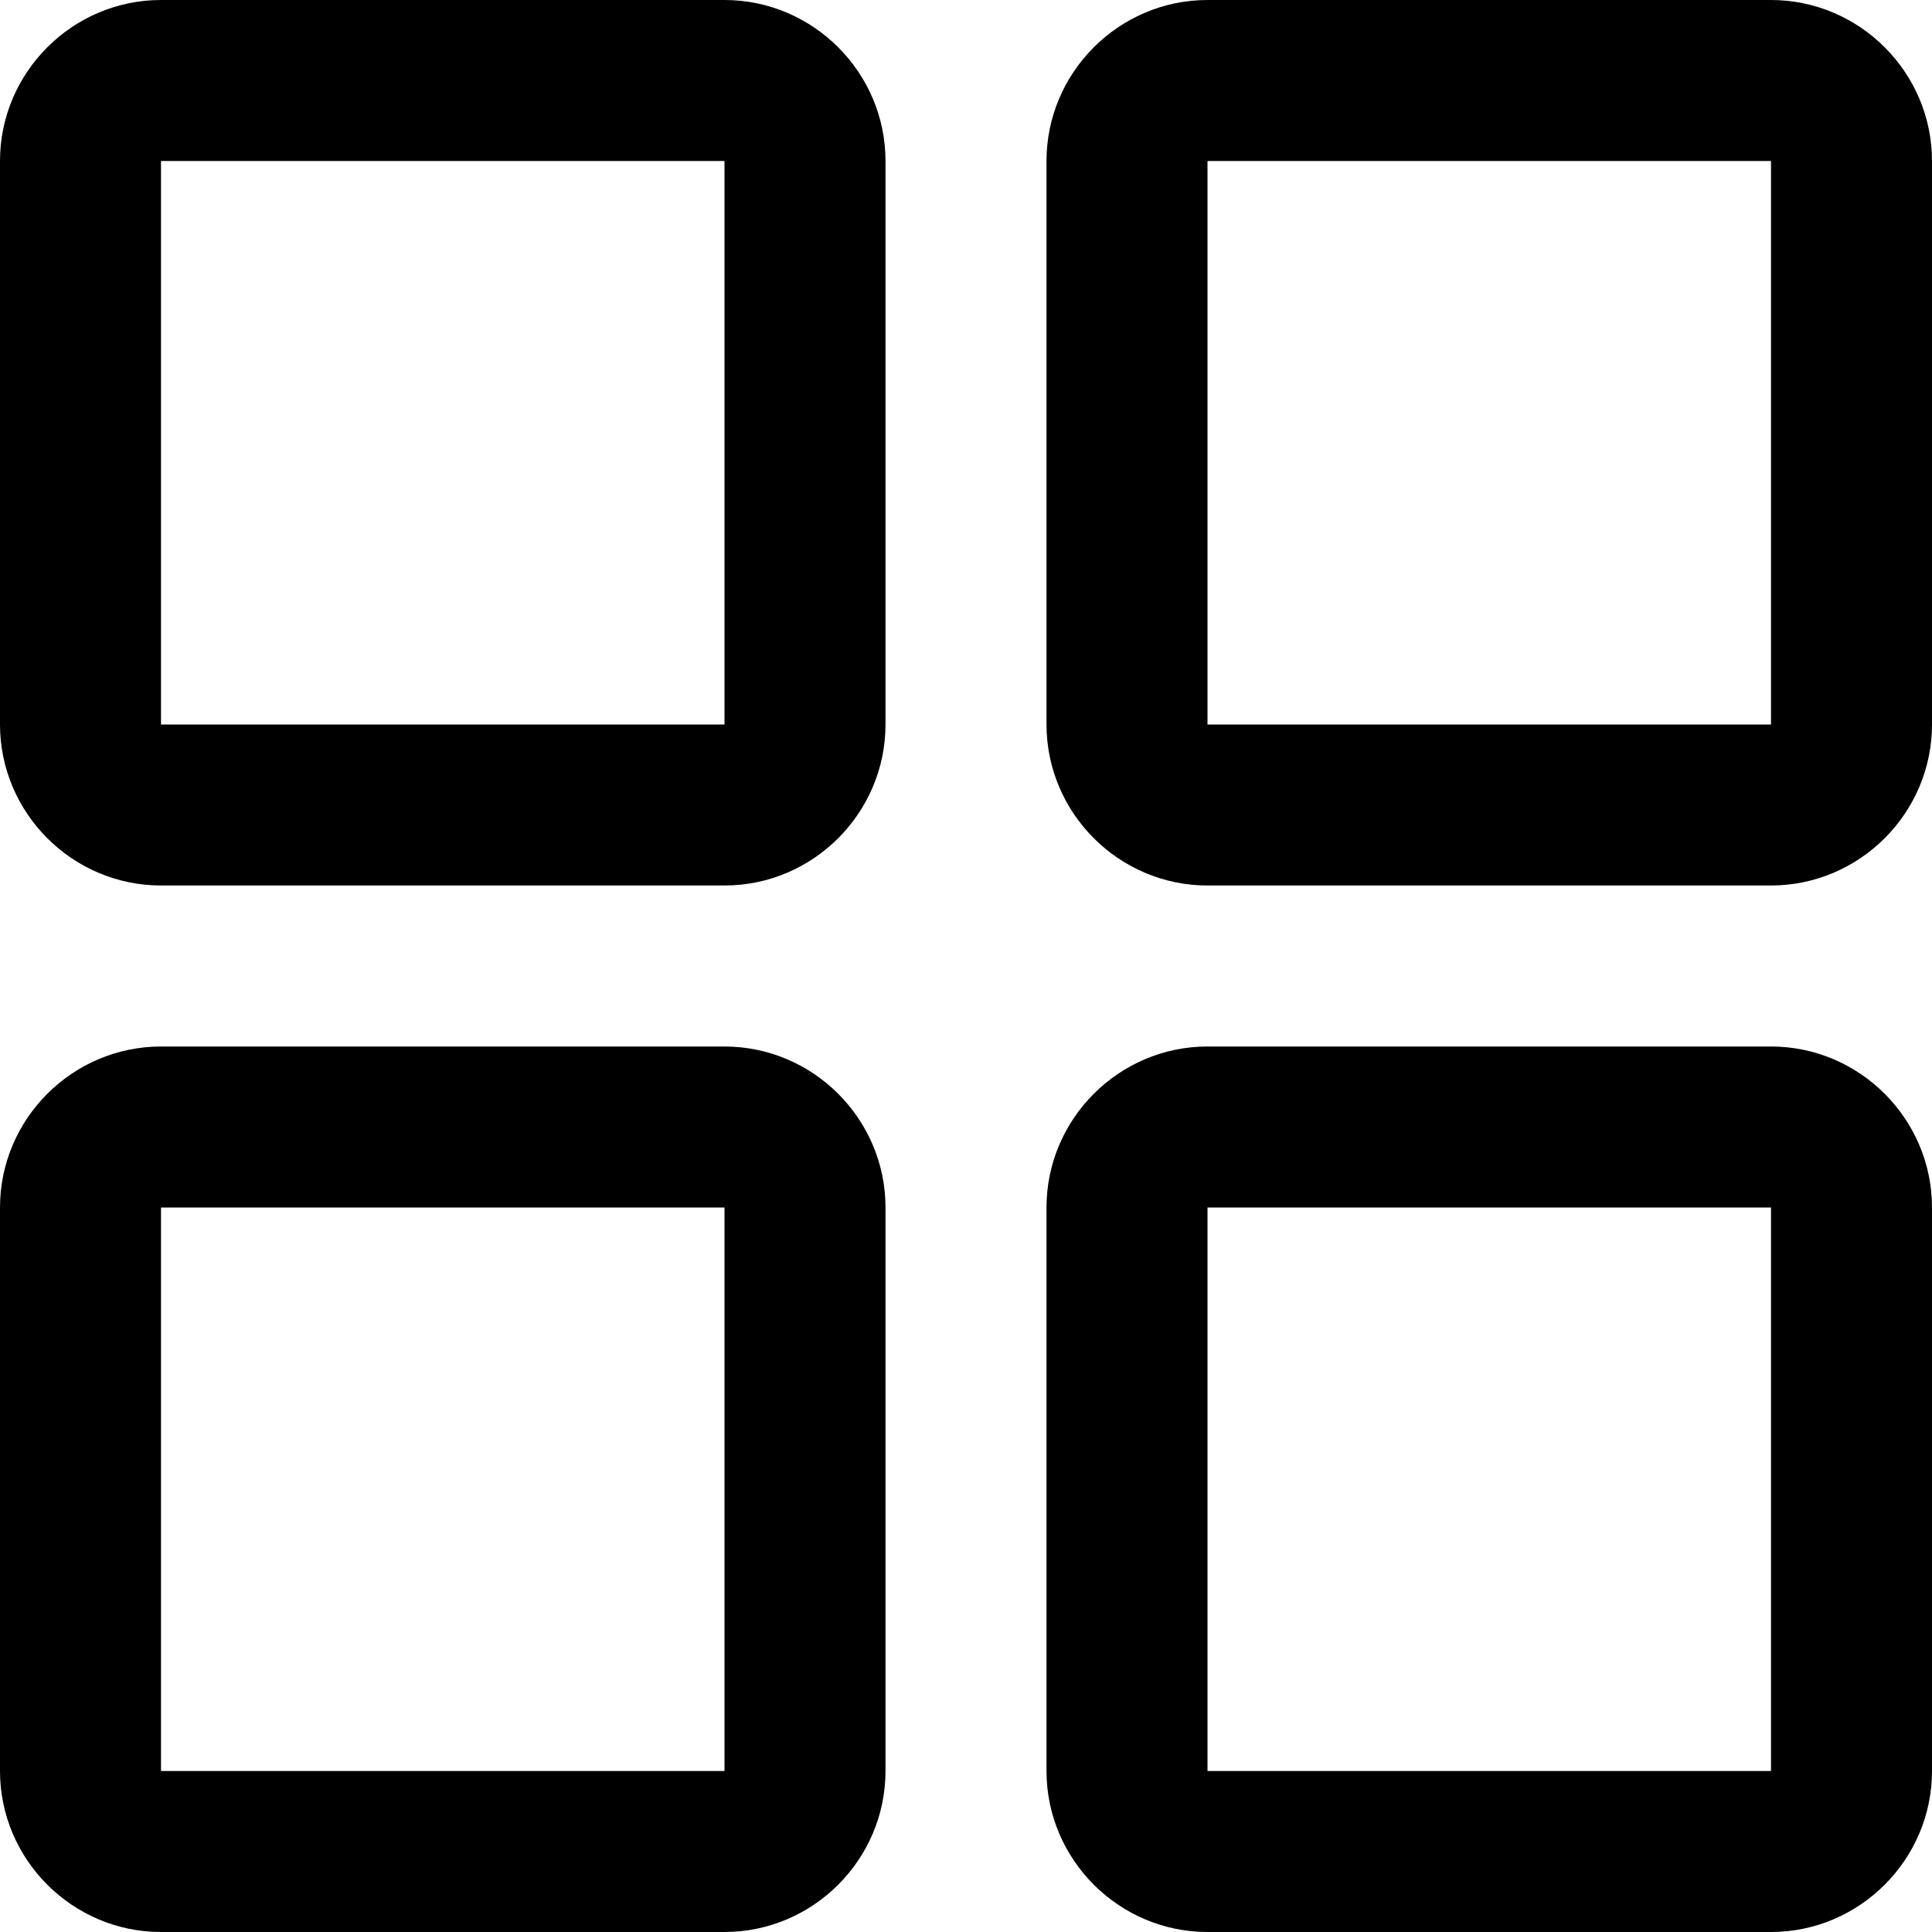<svg class="icon" viewBox="0 0 1024 1024" xmlns="http://www.w3.org/2000/svg" width="250" height="250"><defs><style/></defs><path d="M384 0H85.333C38.4 0 0 38.4 0 85.333V384c0 46.933 38.4 85.333 85.333 85.333H384c46.933 0 85.333-38.4 85.333-85.333V85.333C469.333 38.4 430.933 0 384 0zm0 384H85.333V85.333H384V384zm0 42.667V384v42.667zM938.667 0H640c-46.933 0-85.333 38.4-85.333 85.333V384c0 46.933 38.4 85.333 85.333 85.333h298.667c46.933 0 85.333-38.4 85.333-85.333V85.333C1024 38.4 985.6 0 938.667 0zm0 384H640V85.333h298.667V384zM384 554.667H85.333C38.4 554.667 0 593.067 0 640v298.667C0 985.6 38.4 1024 85.333 1024H384c46.933 0 85.333-38.4 85.333-85.333V640c0-46.933-38.4-85.333-85.333-85.333zm0 384H85.333V640H384v298.667zm0 42.666v-42.666 42.666zm554.667-426.666H640c-46.933 0-85.333 38.4-85.333 85.333v298.667c0 46.933 38.4 85.333 85.333 85.333h298.667c46.933 0 85.333-38.4 85.333-85.333V640c0-46.933-38.4-85.333-85.333-85.333zm0 384H640V640h298.667v298.667z"/></svg>